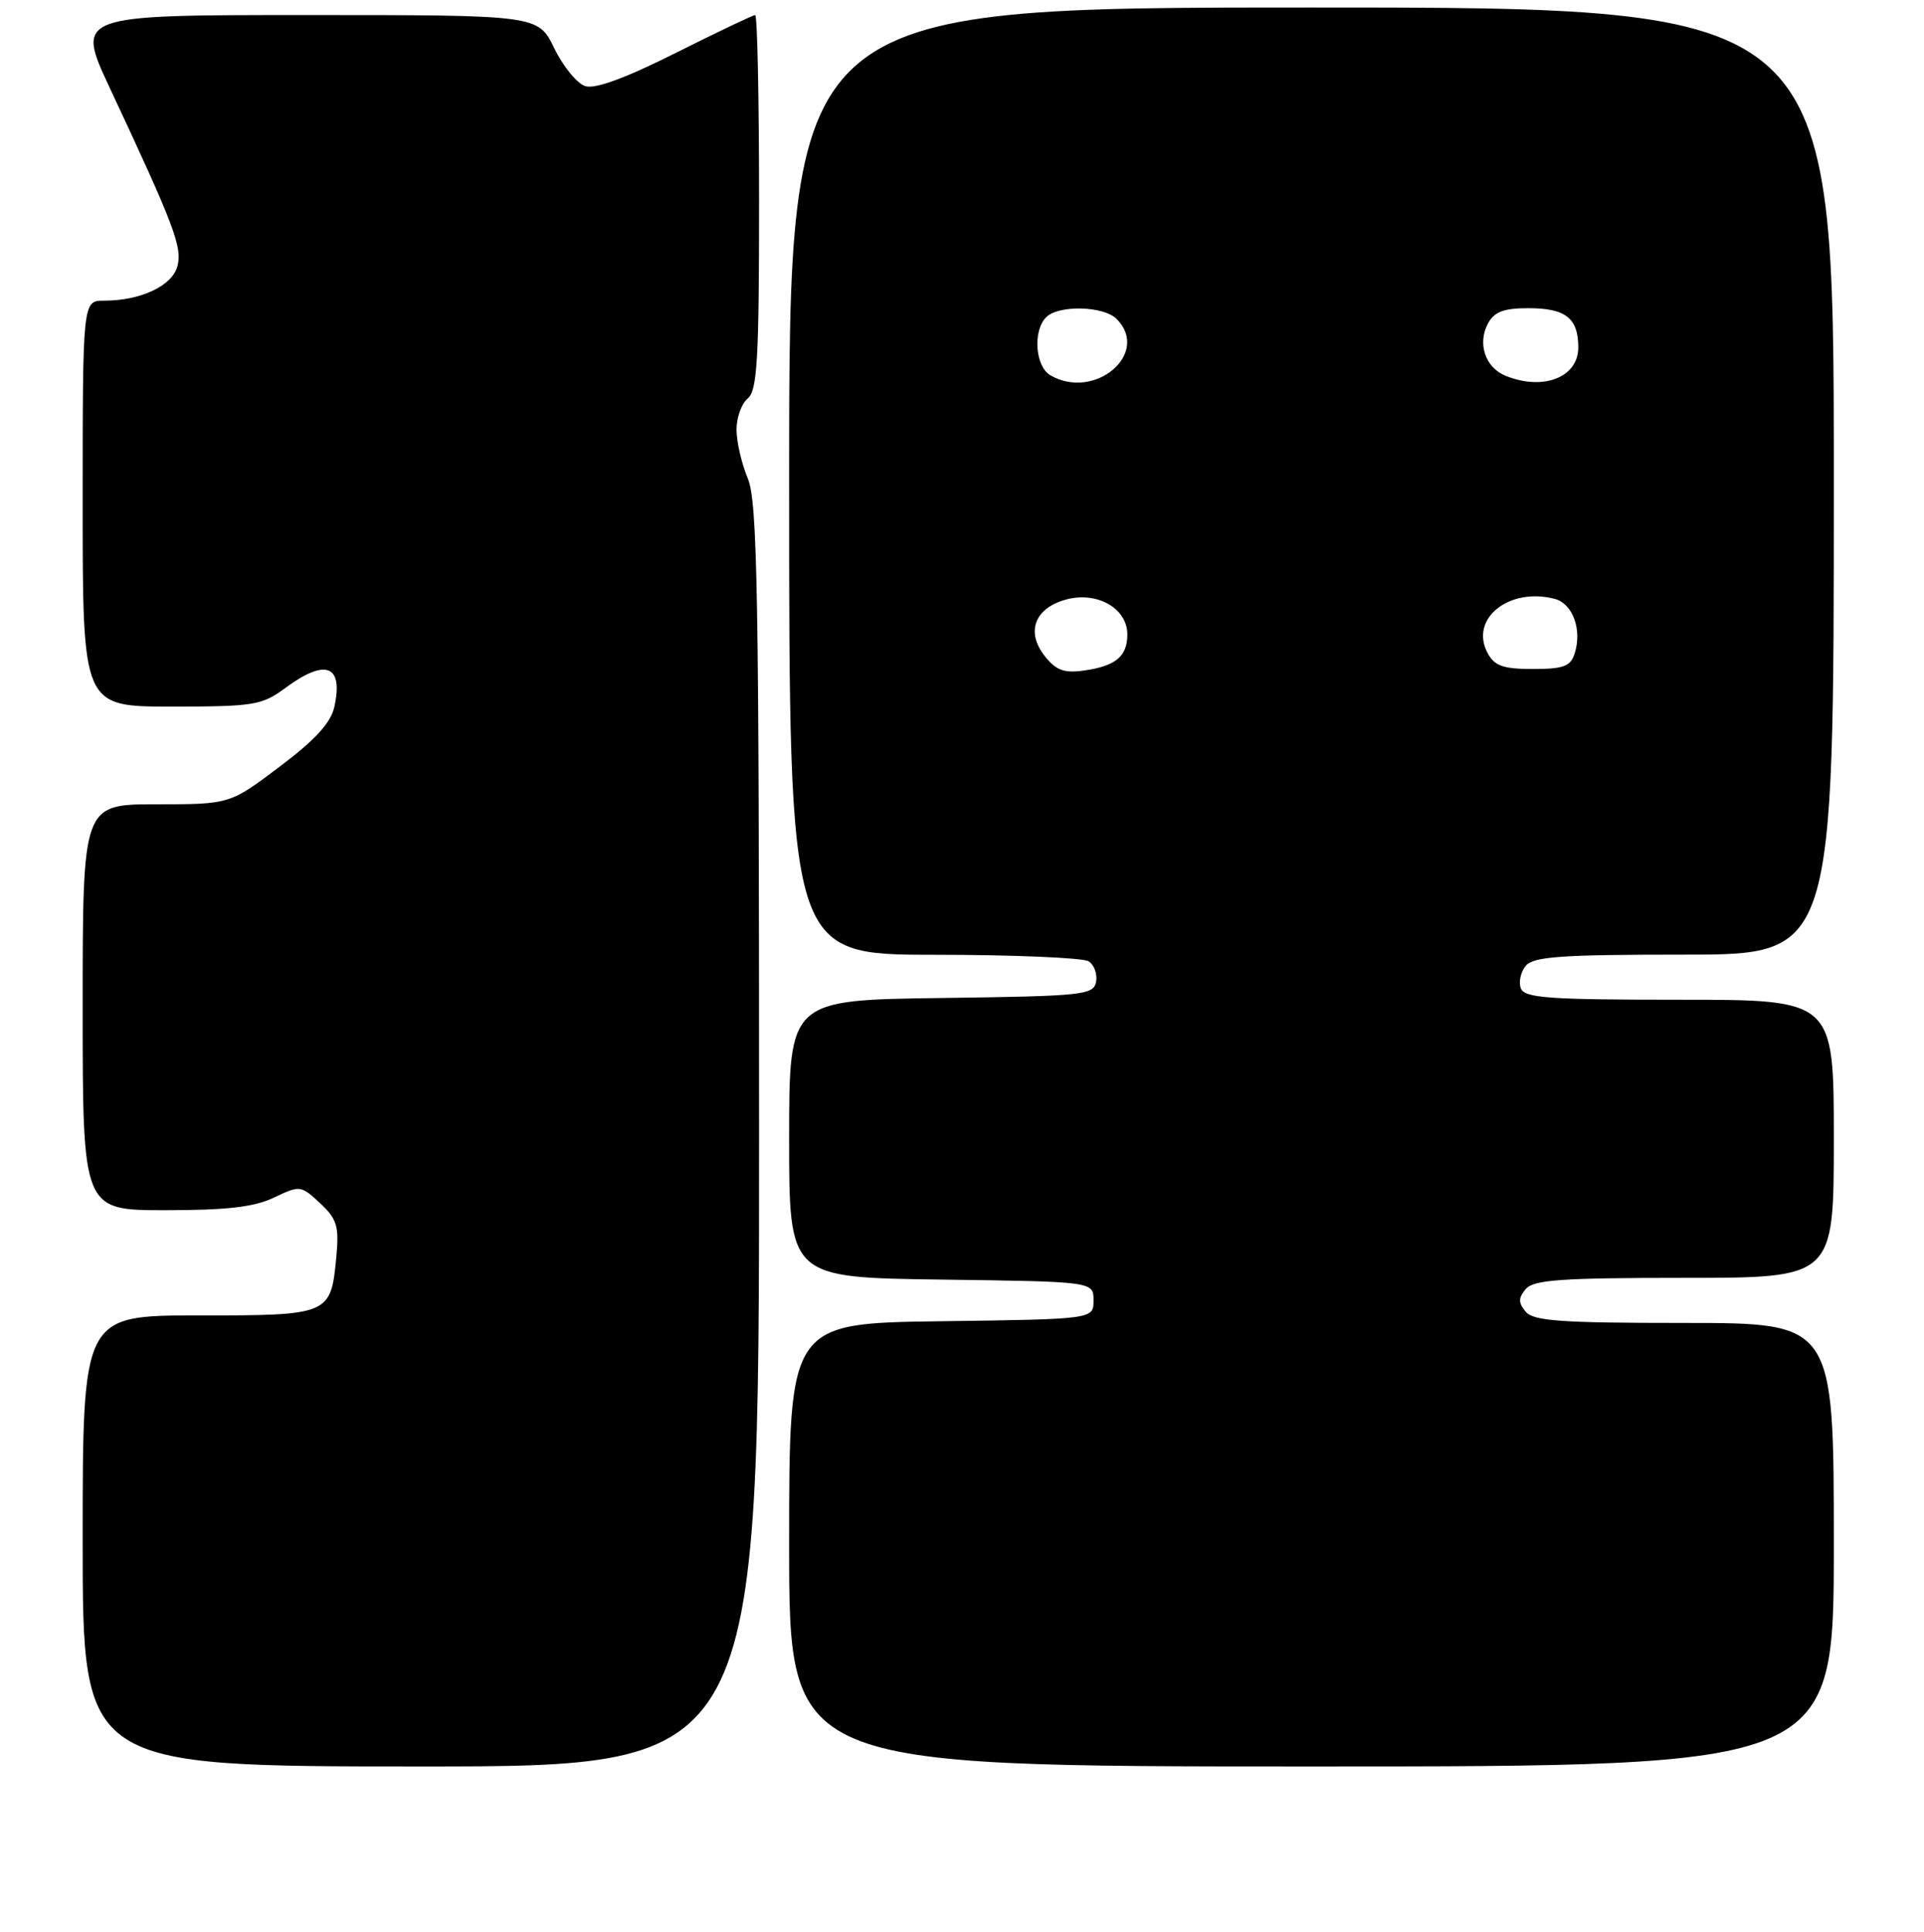 <?xml version="1.0" encoding="UTF-8" standalone="no"?>
<!DOCTYPE svg PUBLIC "-//W3C//DTD SVG 1.1//EN" "http://www.w3.org/Graphics/SVG/1.1/DTD/svg11.dtd" >
<svg xmlns="http://www.w3.org/2000/svg" xmlns:xlink="http://www.w3.org/1999/xlink" version="1.1" viewBox="0 0 256 257">
 <g >
 <path fill="currentColor"
d=" M 101.00 151.12 C 101.00 78.83 100.79 66.75 99.50 63.65 C 98.67 61.68 98.00 58.75 98.00 57.15 C 98.00 55.55 98.67 53.68 99.50 53.00 C 100.76 51.95 101.00 47.77 101.00 26.88 C 101.00 13.19 100.77 2.00 100.48 2.00 C 100.20 2.00 95.44 4.27 89.91 7.04 C 83.26 10.38 79.19 11.88 77.87 11.46 C 76.78 11.11 74.93 8.84 73.75 6.42 C 71.60 2.00 71.60 2.00 40.83 2.00 C 10.07 2.00 10.07 2.00 14.63 11.75 C 23.17 29.98 24.26 32.84 23.62 35.37 C 22.96 38.01 18.75 40.00 13.85 40.00 C 11.00 40.00 11.00 40.00 11.00 67.00 C 11.00 94.00 11.00 94.00 22.81 94.00 C 33.83 94.00 34.84 93.83 38.00 91.50 C 43.34 87.56 45.71 88.48 44.49 94.03 C 44.02 96.16 41.96 98.42 37.20 102.00 C 30.57 107.00 30.57 107.00 20.78 107.00 C 11.00 107.00 11.00 107.00 11.00 134.00 C 11.00 161.00 11.00 161.00 21.97 161.00 C 30.18 161.00 33.82 160.58 36.46 159.32 C 39.91 157.67 40.04 157.69 42.59 160.07 C 44.85 162.18 45.13 163.12 44.75 167.22 C 44.02 174.94 43.88 175.00 26.38 175.00 C 11.00 175.00 11.00 175.00 11.00 205.00 C 11.00 235.00 11.00 235.00 56.00 235.00 C 101.00 235.00 101.00 235.00 101.00 151.12 Z  M 244.00 205.50 C 244.00 176.00 244.00 176.00 224.12 176.00 C 207.67 176.00 204.03 175.74 203.00 174.50 C 202.01 173.30 202.01 172.70 203.00 171.50 C 204.03 170.26 207.67 170.00 224.12 170.00 C 244.00 170.00 244.00 170.00 244.00 151.50 C 244.00 133.00 244.00 133.00 223.47 133.00 C 206.06 133.00 202.85 132.77 202.36 131.49 C 202.04 130.66 202.33 129.31 203.01 128.49 C 204.03 127.26 207.75 127.00 224.12 127.00 C 244.00 127.00 244.00 127.00 244.00 64.00 C 244.00 1.00 244.00 1.00 174.50 1.00 C 105.00 1.00 105.00 1.00 105.00 64.00 C 105.00 127.00 105.00 127.00 124.25 127.02 C 134.84 127.02 144.11 127.42 144.85 127.89 C 145.59 128.36 146.03 129.59 145.84 130.62 C 145.50 132.38 144.13 132.52 125.24 132.77 C 105.00 133.04 105.00 133.04 105.00 151.50 C 105.00 169.96 105.00 169.96 125.25 170.23 C 145.50 170.50 145.50 170.50 145.50 173.00 C 145.50 175.50 145.50 175.50 125.25 175.77 C 105.00 176.04 105.00 176.04 105.00 205.52 C 105.00 235.00 105.00 235.00 174.50 235.00 C 244.00 235.00 244.00 235.00 244.00 205.50 Z  M 139.00 87.27 C 136.45 84.03 137.69 80.84 141.95 79.73 C 146.04 78.67 150.00 80.96 150.00 84.40 C 150.00 87.33 148.45 88.62 144.19 89.21 C 141.57 89.58 140.50 89.17 139.00 87.27 Z  M 197.93 86.87 C 195.50 82.33 200.78 78.08 206.86 79.67 C 209.26 80.30 210.53 83.75 209.52 86.93 C 208.98 88.65 208.04 89.00 203.97 89.00 C 200.00 89.00 198.86 88.60 197.93 86.87 Z  M 139.75 49.92 C 137.74 48.75 137.40 44.00 139.20 42.20 C 140.85 40.55 146.83 40.69 148.57 42.43 C 153.14 47.00 145.65 53.36 139.75 49.92 Z  M 200.34 50.00 C 197.63 48.91 196.55 45.71 197.98 43.04 C 198.82 41.48 200.07 41.00 203.34 41.00 C 208.32 41.00 210.00 42.32 210.00 46.22 C 210.00 50.20 205.35 52.02 200.34 50.00 Z "/>
</g>
</svg>